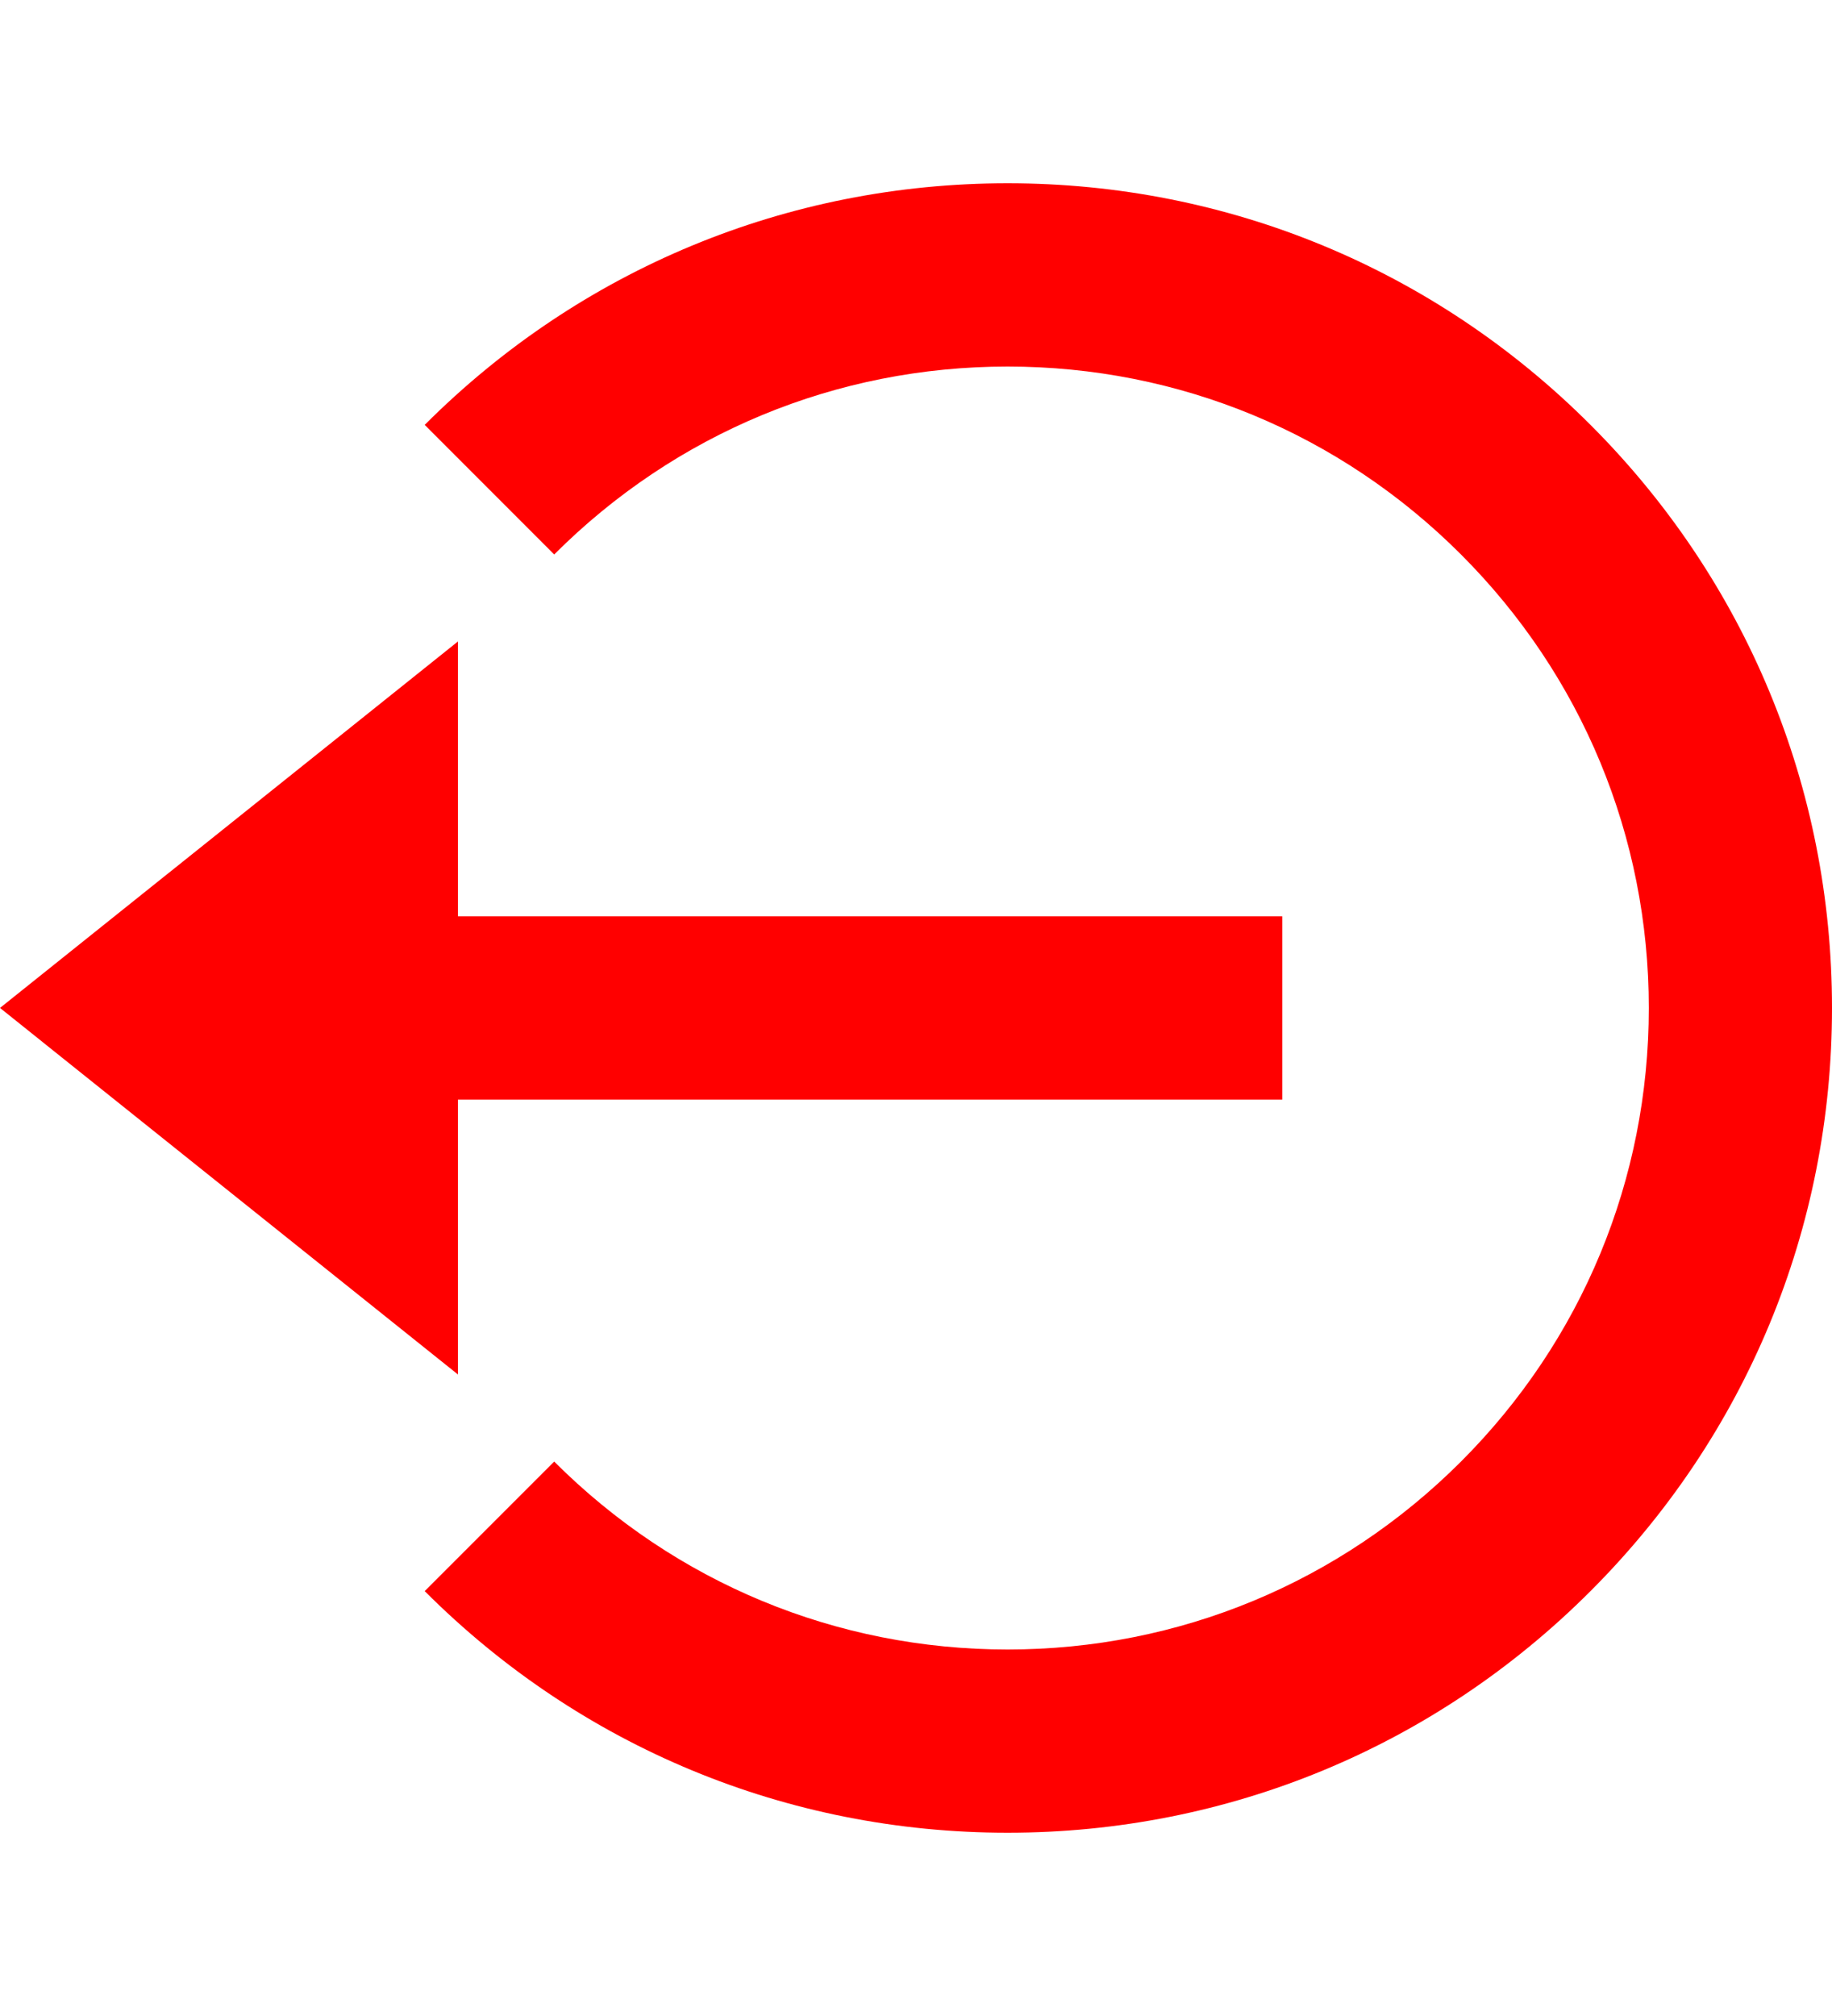<svg width="20" height="22" viewBox="0 0 35 32" fill="none" xmlns="http://www.w3.org/2000/svg">
<g id="&#240;&#159;&#166;&#134; icon &#34;log out circle&#34;">
<path id="Vector" d="M0 15.999L8.749 22.999V17.749H24.497V14.249H8.749V9L0 15.999Z" fill="#FF0000"/>
<path id="Vector_2" d="M19.25 0.25C15.042 0.25 11.087 1.89 8.114 4.864L10.588 7.339C12.902 5.025 15.978 3.75 19.25 3.75C22.522 3.75 25.598 5.025 27.912 7.339C30.225 9.652 31.5 12.728 31.5 16C31.5 19.272 30.225 22.349 27.912 24.662C25.598 26.975 22.522 28.251 19.25 28.251C15.978 28.251 12.902 26.975 10.588 24.662L8.114 27.136C11.087 30.111 15.042 31.75 19.25 31.75C23.458 31.75 27.413 30.111 30.386 27.136C33.361 24.163 35 20.209 35 16C35 11.792 33.361 7.837 30.386 4.864C27.413 1.89 23.458 0.25 19.25 0.25Z" fill="#FF0000"/>
</g>
</svg>
